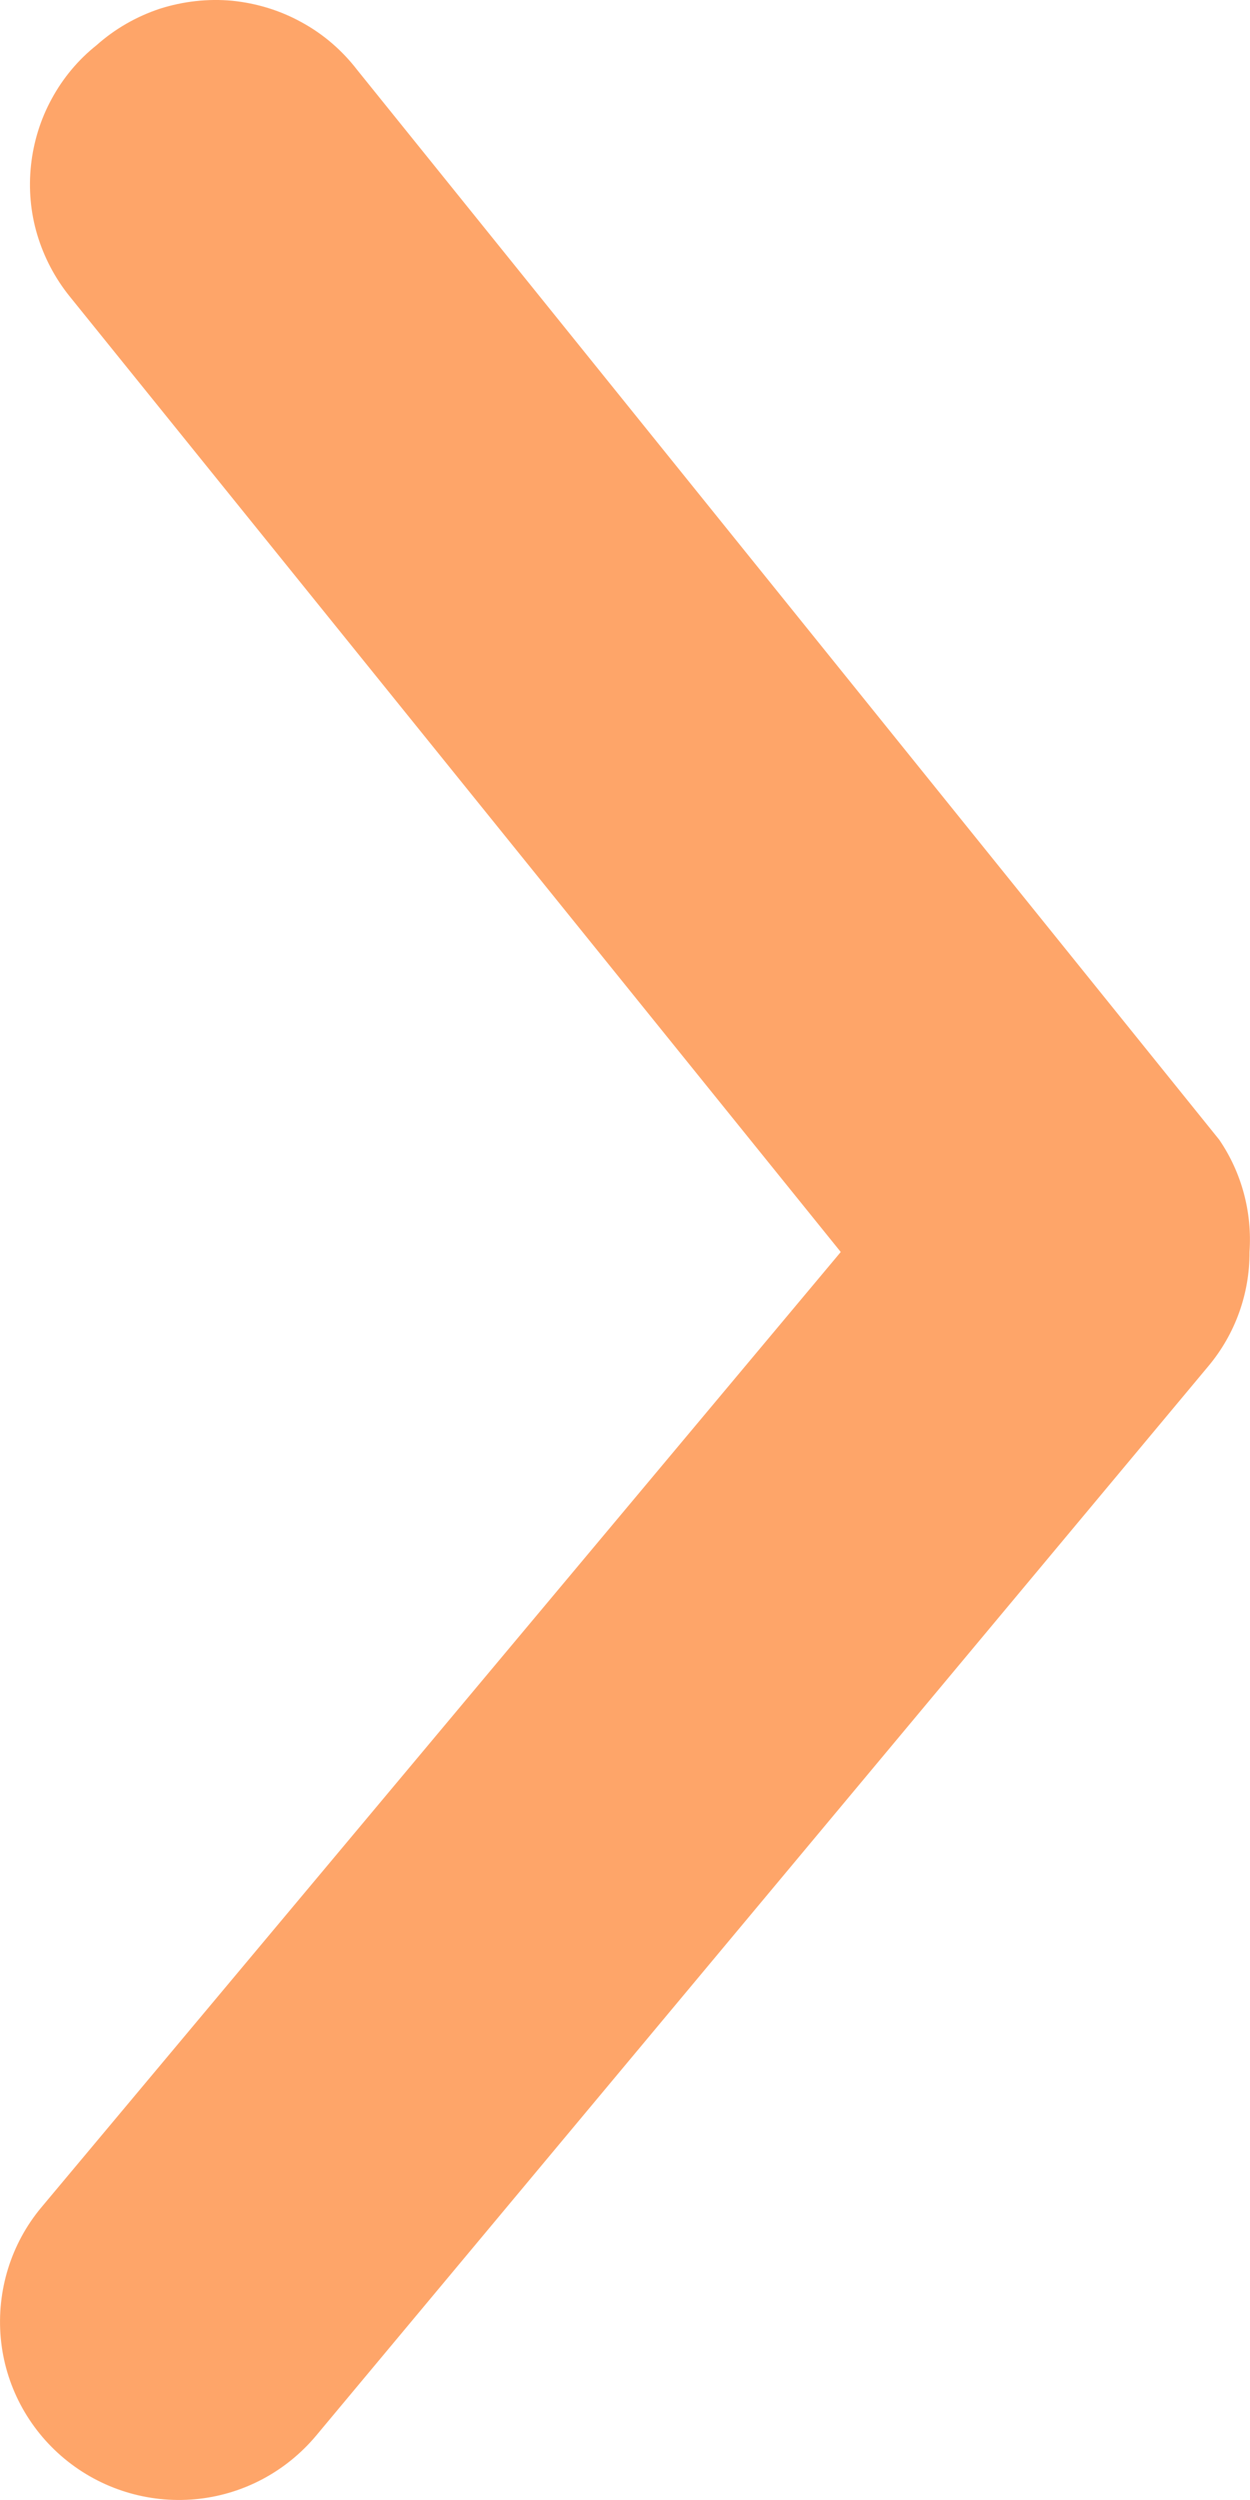 <svg width="5" height="10" viewBox="0 0 5 10" fill="none" xmlns="http://www.w3.org/2000/svg">
<path d="M4.998 5.008C4.999 5.174 4.941 5.336 4.834 5.464L1.265 9.742C1.143 9.888 0.969 9.98 0.78 9.997C0.592 10.014 0.404 9.956 0.258 9.835C0.112 9.714 0.02 9.54 0.003 9.352C-0.014 9.163 0.044 8.975 0.165 8.83L3.363 5.008L0.279 1.186C0.22 1.113 0.176 1.029 0.149 0.939C0.122 0.849 0.114 0.754 0.124 0.661C0.134 0.568 0.162 0.477 0.207 0.395C0.252 0.312 0.313 0.239 0.386 0.181C0.46 0.115 0.546 0.066 0.639 0.035C0.733 0.005 0.832 -0.006 0.929 0.003C1.027 0.013 1.122 0.042 1.208 0.09C1.294 0.137 1.369 0.202 1.429 0.28L4.877 4.559C4.967 4.691 5.009 4.849 4.998 5.008Z" fill="#FEA569"/>
</svg>

